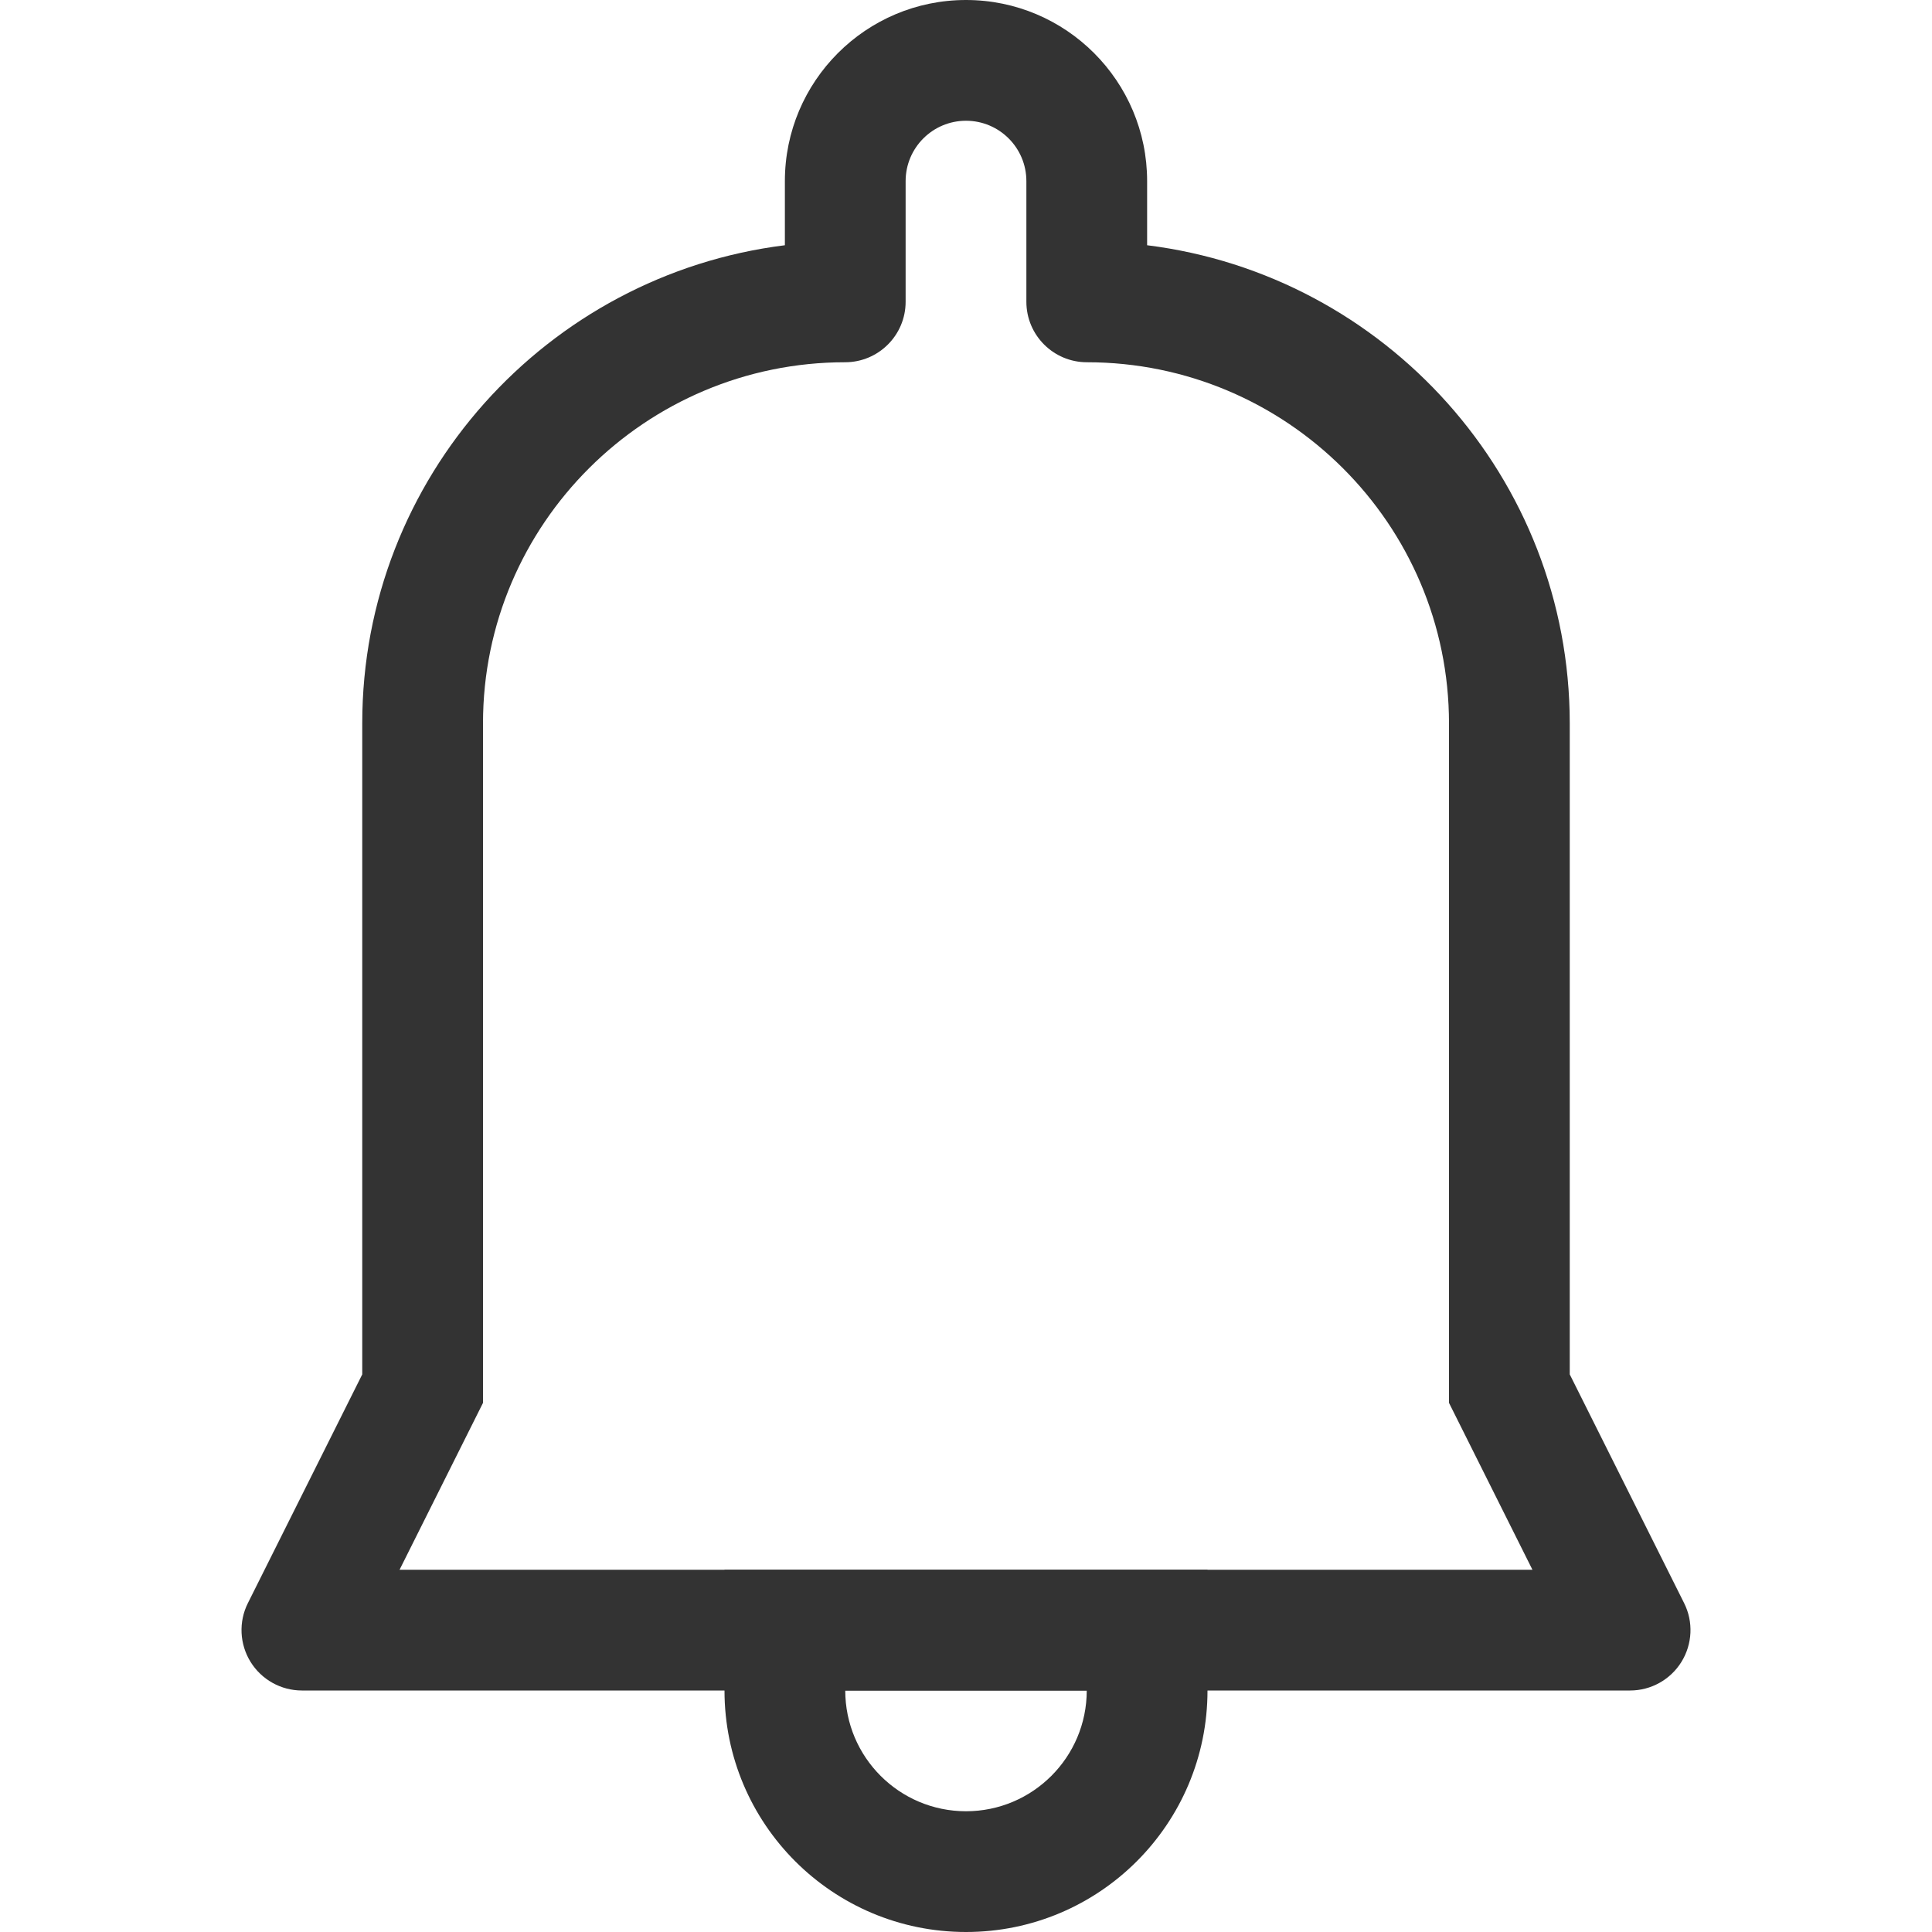 <svg width="16" height="16" viewBox="0 0 16 16" fill="none" xmlns="http://www.w3.org/2000/svg">
<g id="legacy / notification / 1px">
<g id="icon">
<path fill-rule="evenodd" clip-rule="evenodd" d="M6.5 1.5C6.5 0.672 7.172 0 8 0C8.828 0 9.5 0.672 9.5 1.5V2.031C11.469 2.276 13 3.955 13 5.992V11.382L13.947 13.276C14.025 13.431 14.016 13.616 13.925 13.763C13.834 13.91 13.673 14 13.5 14H2.5C2.327 14 2.166 13.91 2.075 13.763C1.984 13.616 1.975 13.431 2.053 13.276L3 11.382V5.99C3 3.954 4.532 2.276 6.5 2.031V1.5ZM8 1C7.724 1 7.5 1.224 7.5 1.5V2.499C7.5 2.777 7.274 3 6.999 3C5.346 3 4 4.34 4 5.99V11.618L3.309 13H12.691L12 11.618V5.992C12 4.341 10.655 3 9.001 3C8.726 3 8.5 2.777 8.5 2.499V1.5C8.5 1.224 8.276 1 8 1Z" fill="#333333"/>
<path fill-rule="evenodd" clip-rule="evenodd" d="M6 13H10V14C10 15.105 9.105 16 8 16C6.895 16 6 15.105 6 14V13ZM9 14H7C7 14.552 7.448 15 8 15C8.552 15 9 14.552 9 14Z" fill="#333333"/>
</g>
</g>
</svg>
